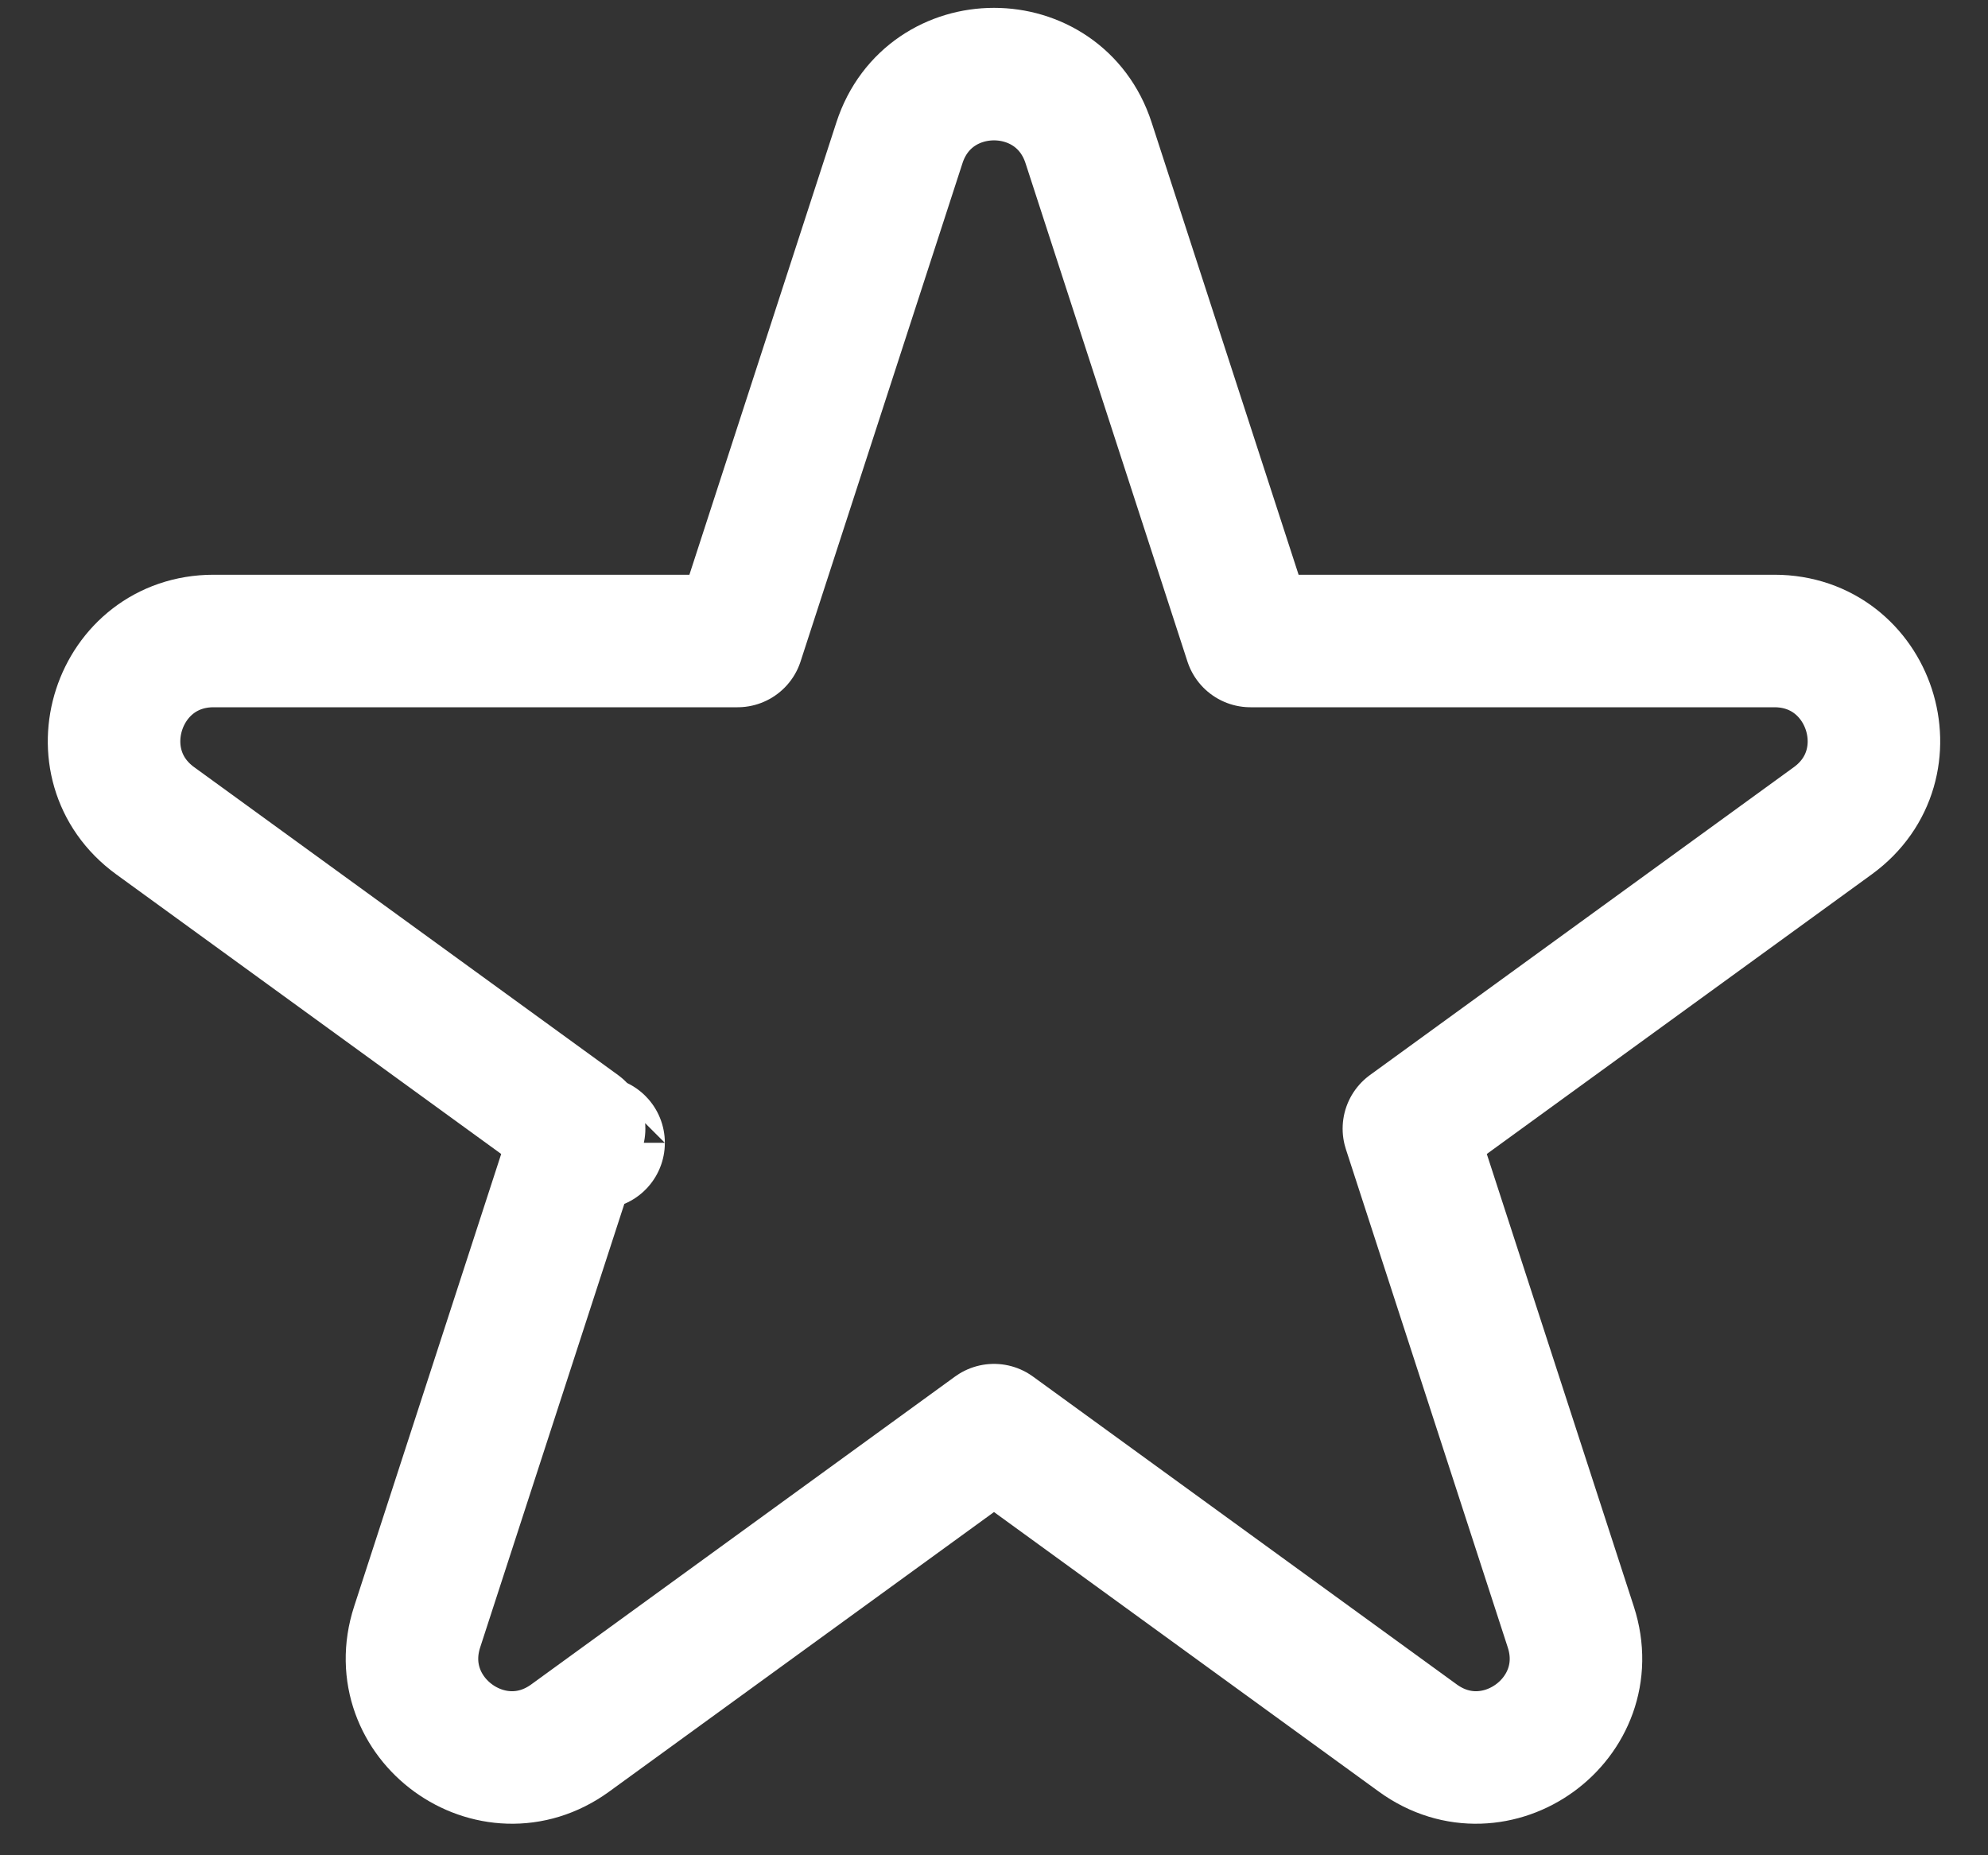 <svg width="30" height="28" viewBox="0 0 30 28" fill="none" xmlns="http://www.w3.org/2000/svg">
<rect x="0" y="0" width="30" height="28" fill="#333333" stroke="none"/>
<path d="M16.427 2.155C15.978 0.773 14.022 0.773 13.573 2.155L11.13 9.674H3.224C1.771 9.674 1.167 11.533 2.342 12.387L8.739 17.034L6.295 24.554C5.846 25.936 7.428 27.085 8.604 26.231L15 21.584L21.396 26.231C22.572 27.085 24.154 25.936 23.704 24.554L21.261 17.034L27.658 12.387C28.833 11.533 28.229 9.674 26.776 9.674H18.87L16.427 2.155ZM9.033 17.248C9.032 17.248 9.032 17.248 9.032 17.247L9.033 17.248Z" stroke="#FFFFFF" stroke-width="2" stroke-linejoin="round"/>
</svg>
